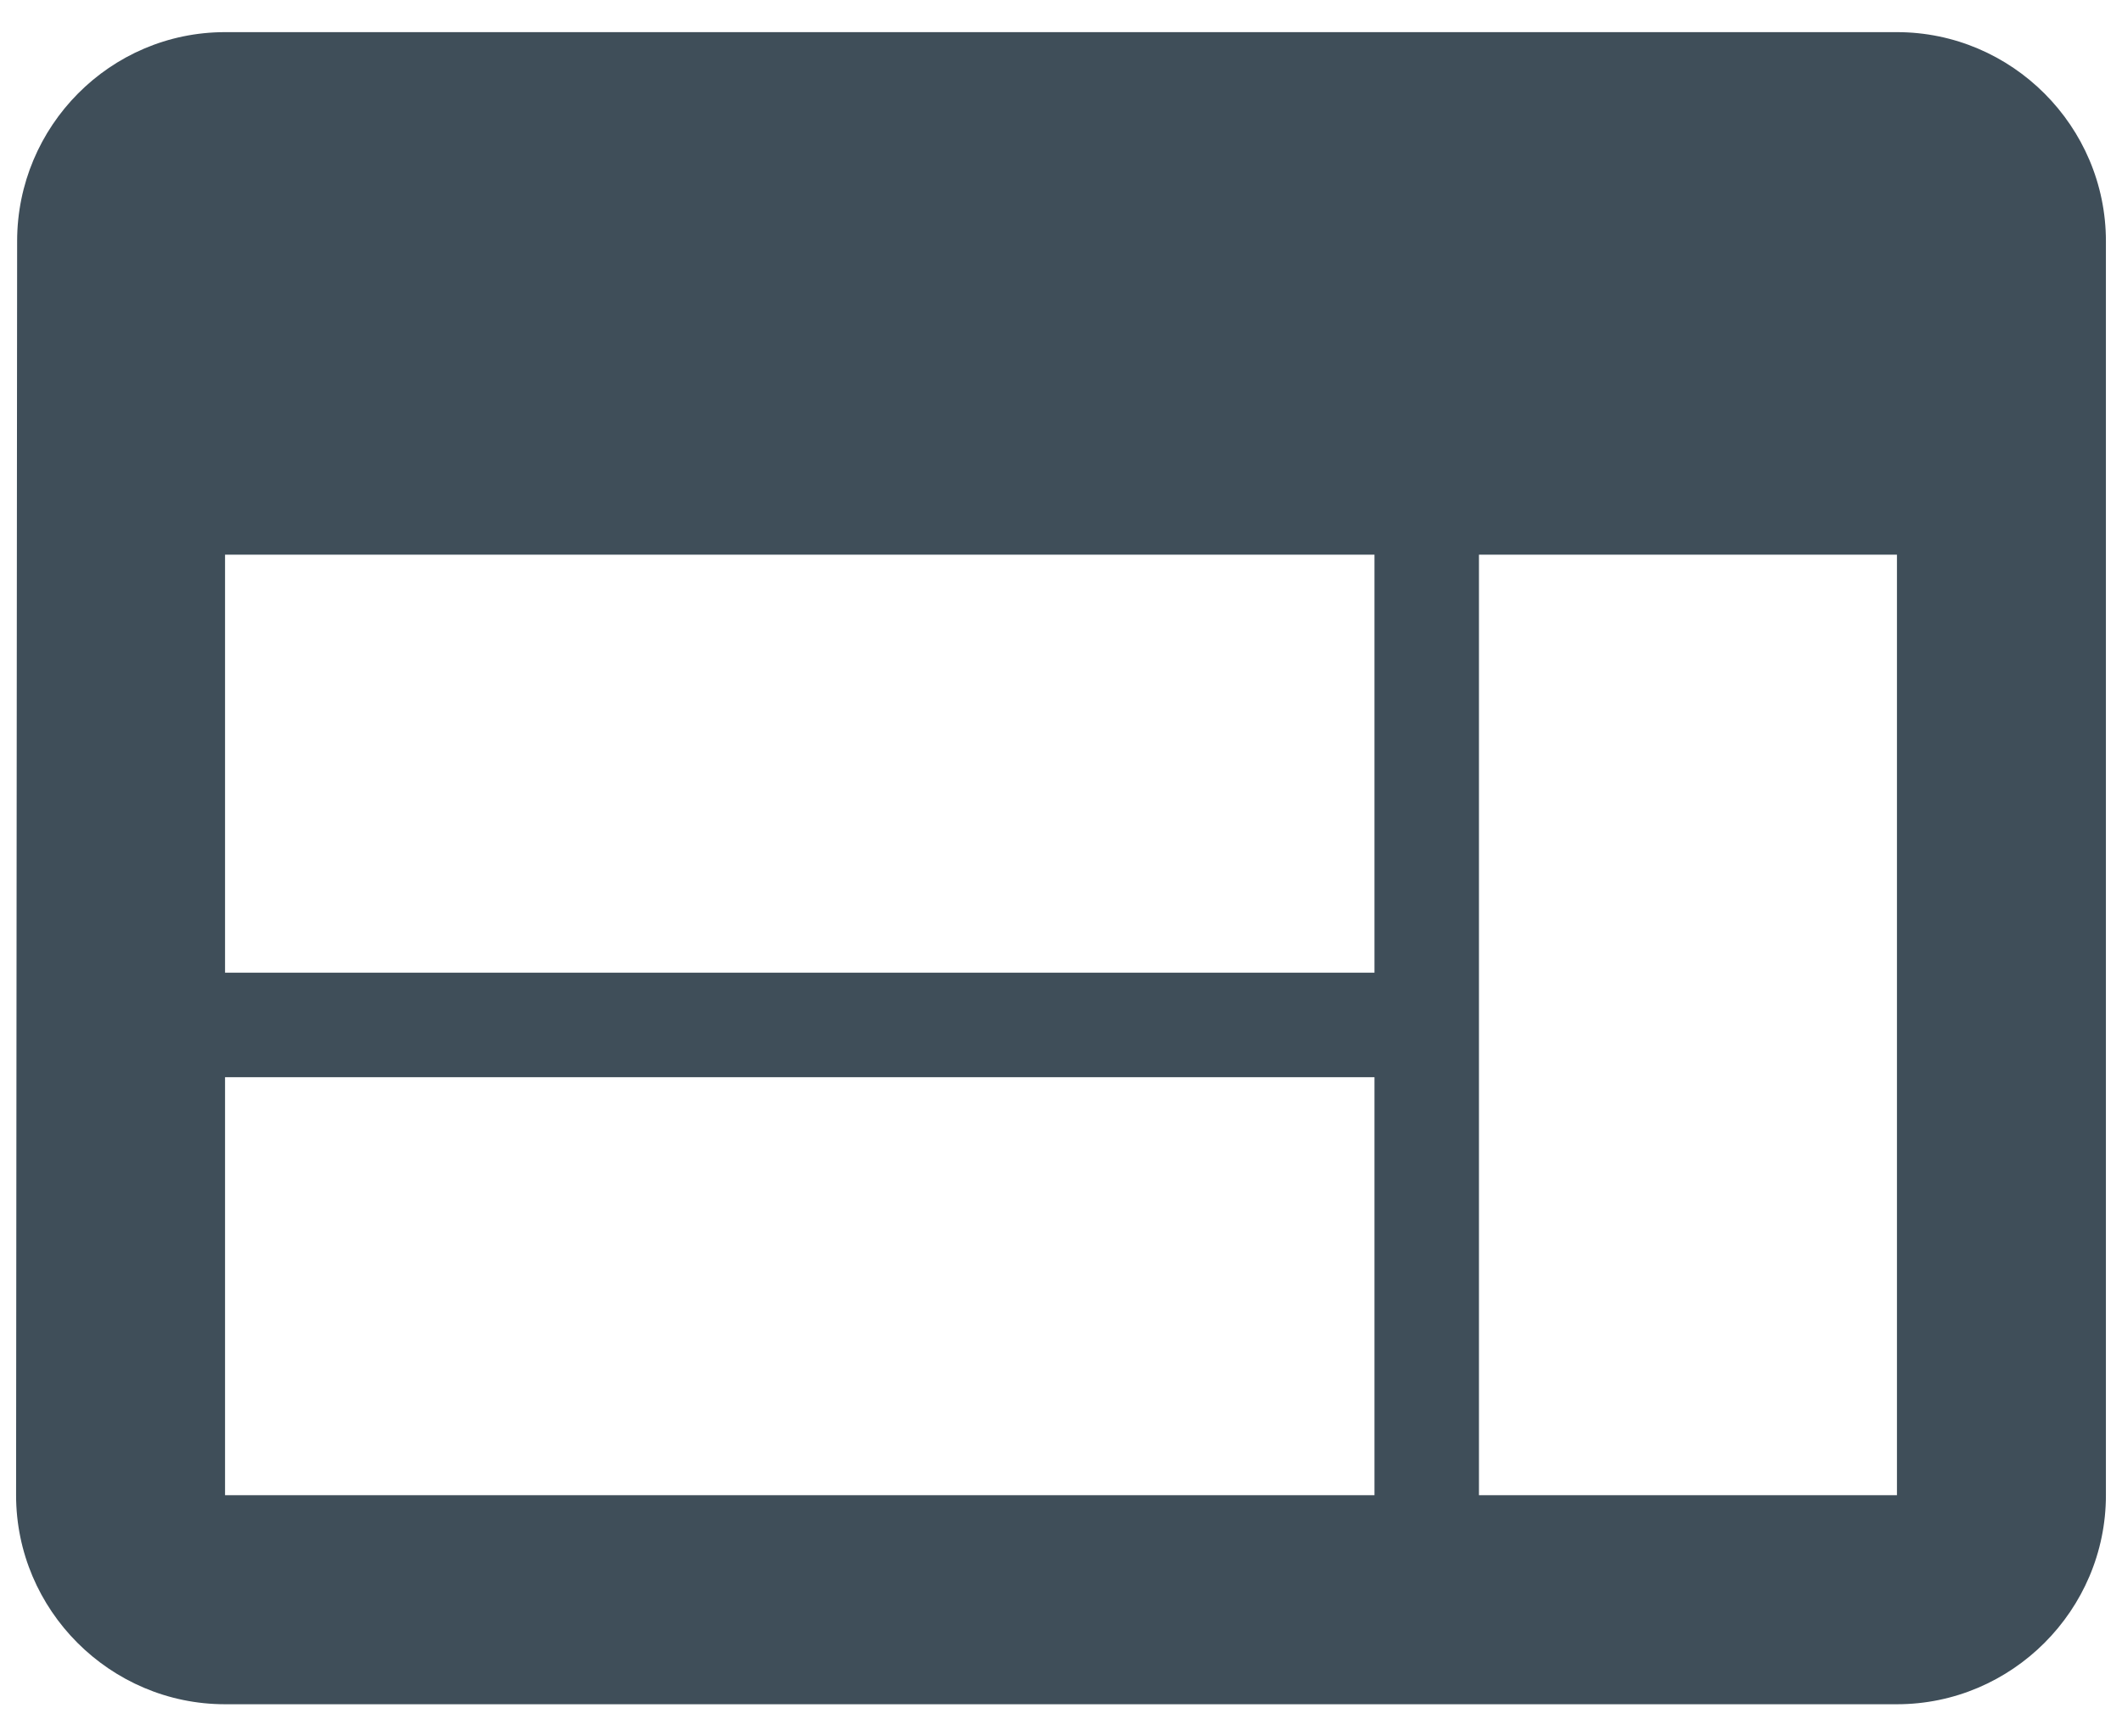 <svg width="55" height="45" viewBox="0 0 55 45" fill="none" xmlns="http://www.w3.org/2000/svg">
<path d="M49.167 0.833H5.833C2.854 0.833 0.444 3.271 0.444 6.25L0.417 38.75C0.417 41.729 2.854 44.167 5.833 44.167H49.167C52.146 44.167 54.583 41.729 54.583 38.75V6.25C54.583 3.271 52.146 0.833 49.167 0.833ZM35.625 38.75H5.833V27.917H35.625V38.75ZM35.625 25.208H5.833V14.375H35.625V25.208ZM49.167 38.75H38.333V14.375H49.167V38.75Z" fill="#3F4E59"/>
</svg>
